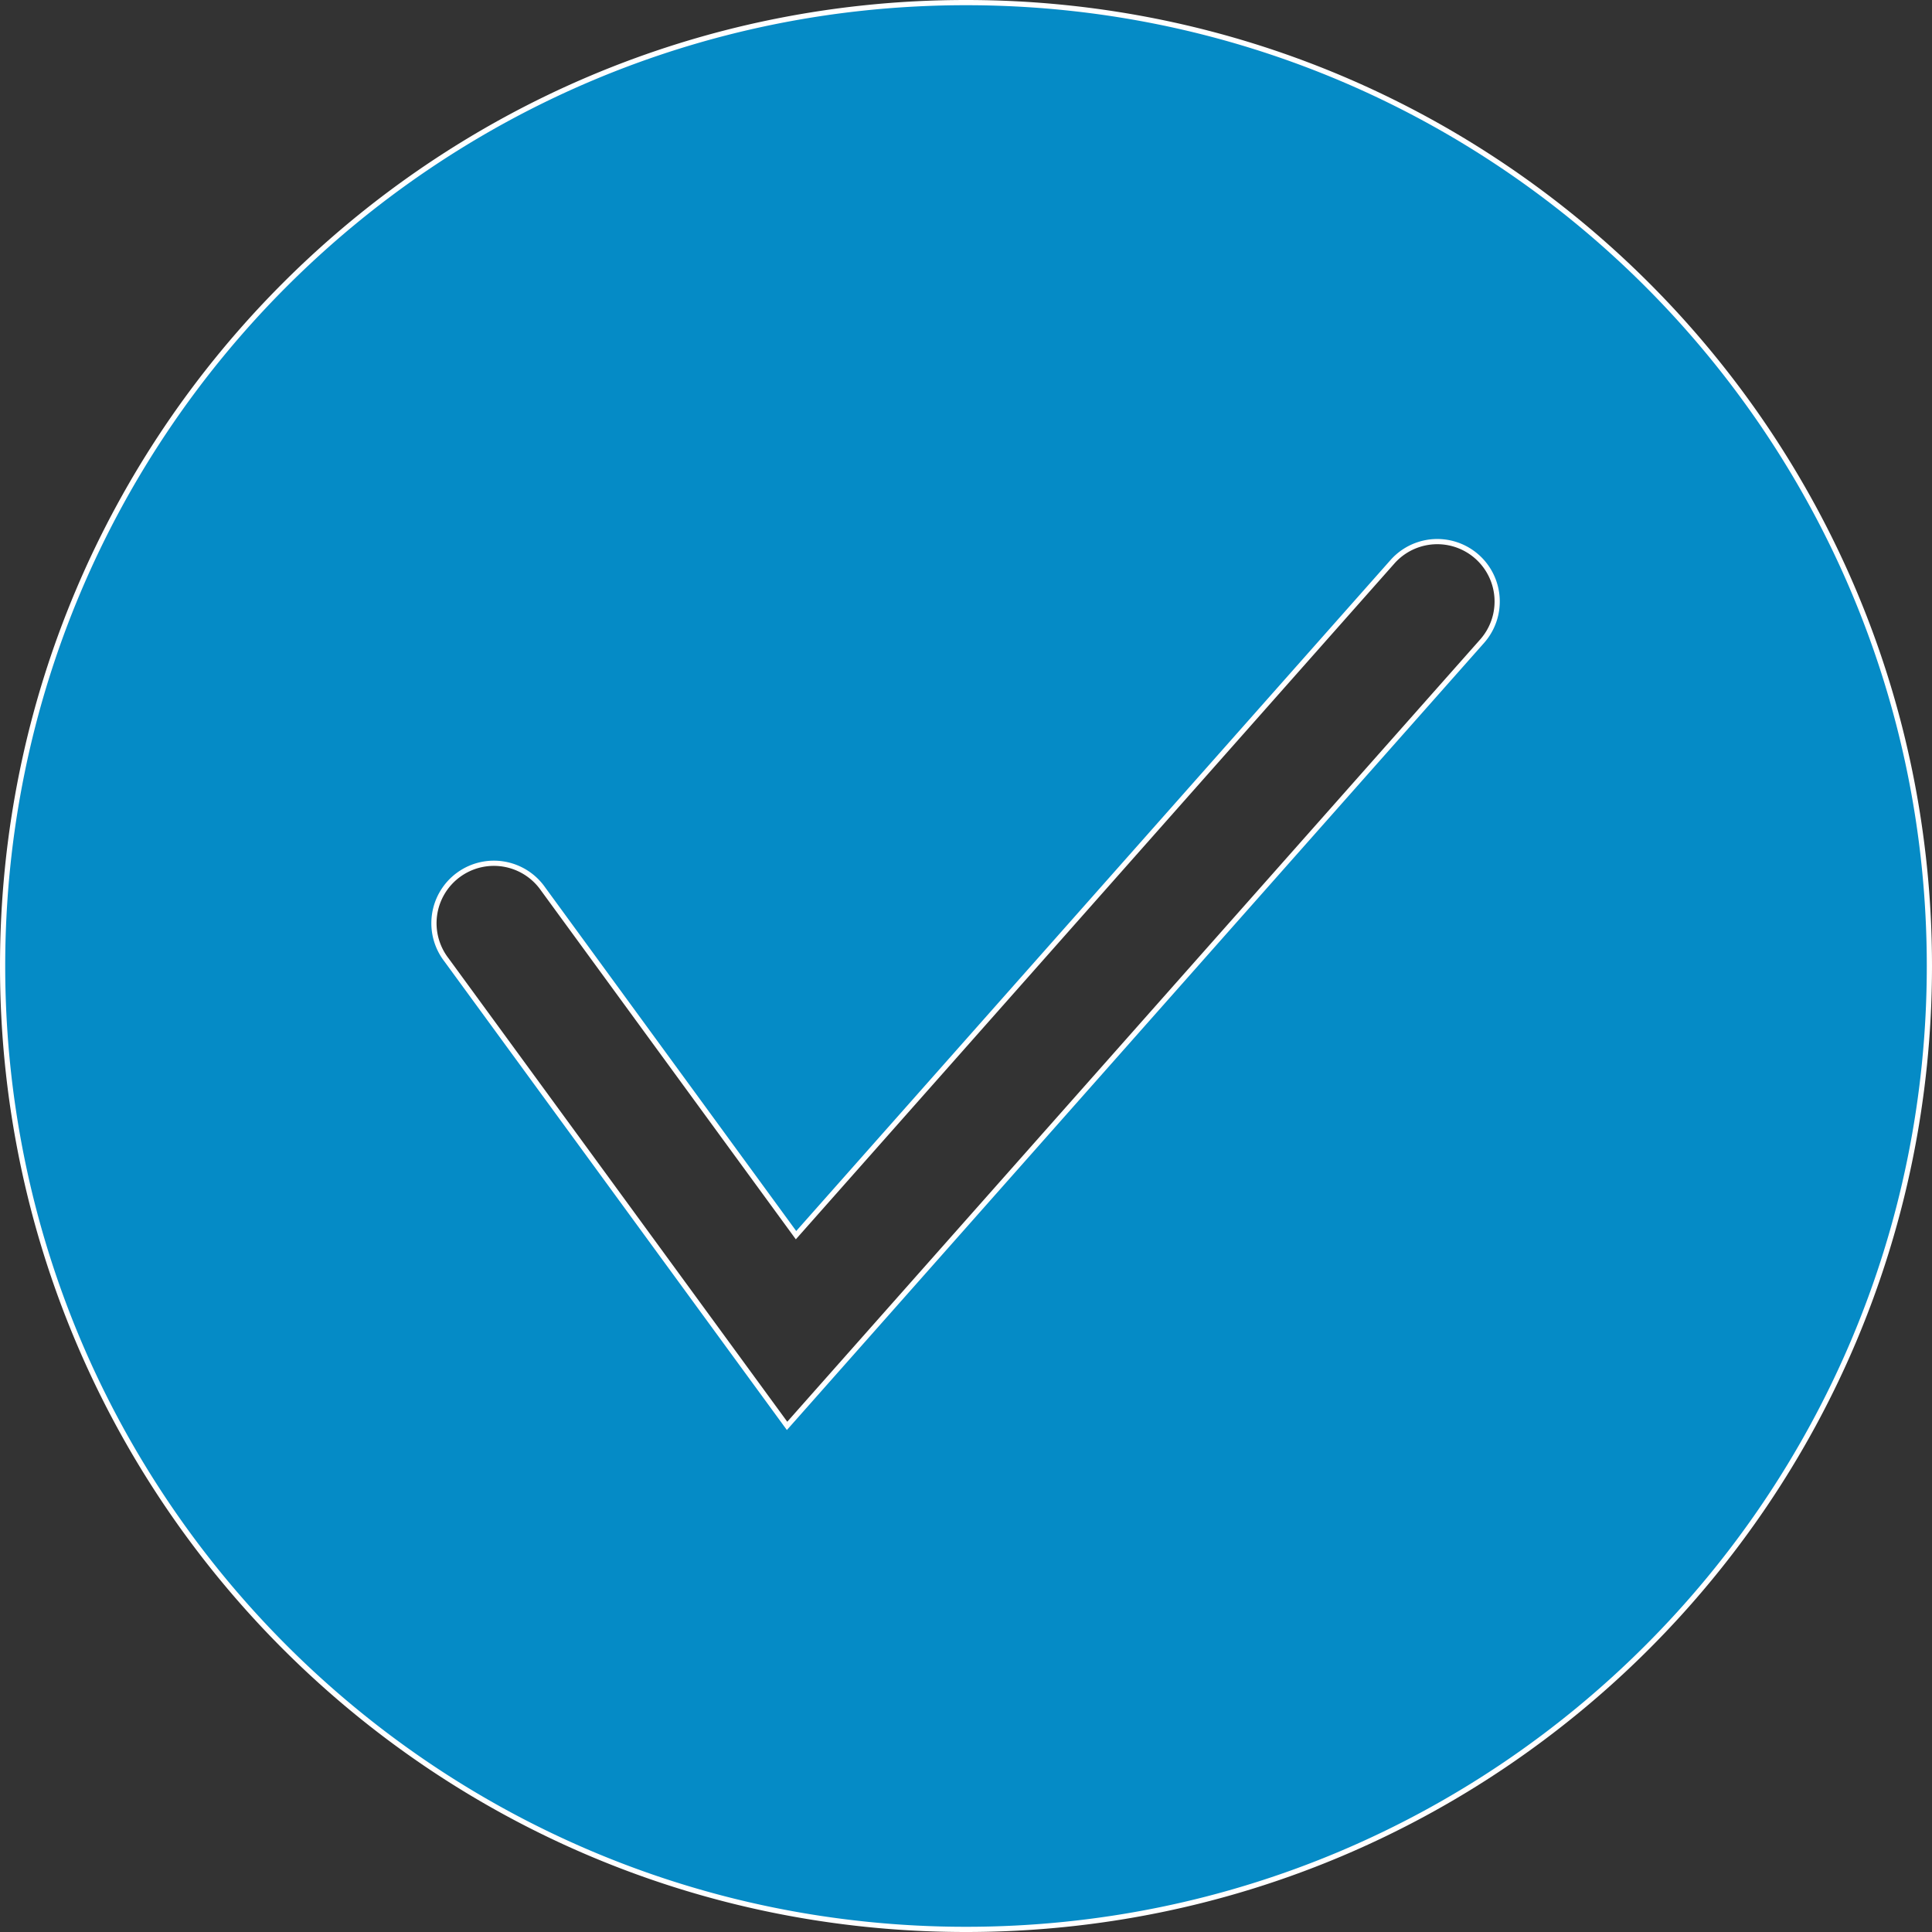 <svg xmlns="http://www.w3.org/2000/svg" viewBox="0 0 371 371"><rect x="0" y="0" width="371" height="371" fill="#333333" stroke="none"/><defs><style>.cls-1{fill:#058bc6;stroke:#fff;stroke-miterlimit:10;}</style></defs><title>Ativo 4</title><g id="Camada_2" data-name="Camada 2"><g id="Camada_3" data-name="Camada 3"><path class="cls-1" d="M185.5.5C83.33.5.5,83.33.5,185.5s82.83,185,185,185,185-82.83,185-185S287.67.5,185.5.5Zm99.11,122.63L151.14,273.81,85.71,184.29a11.51,11.51,0,1,1,18.58-13.58l48.57,66.48L267.39,107.88a11.5,11.5,0,1,1,17.22,15.25Z"/></g></g></svg>